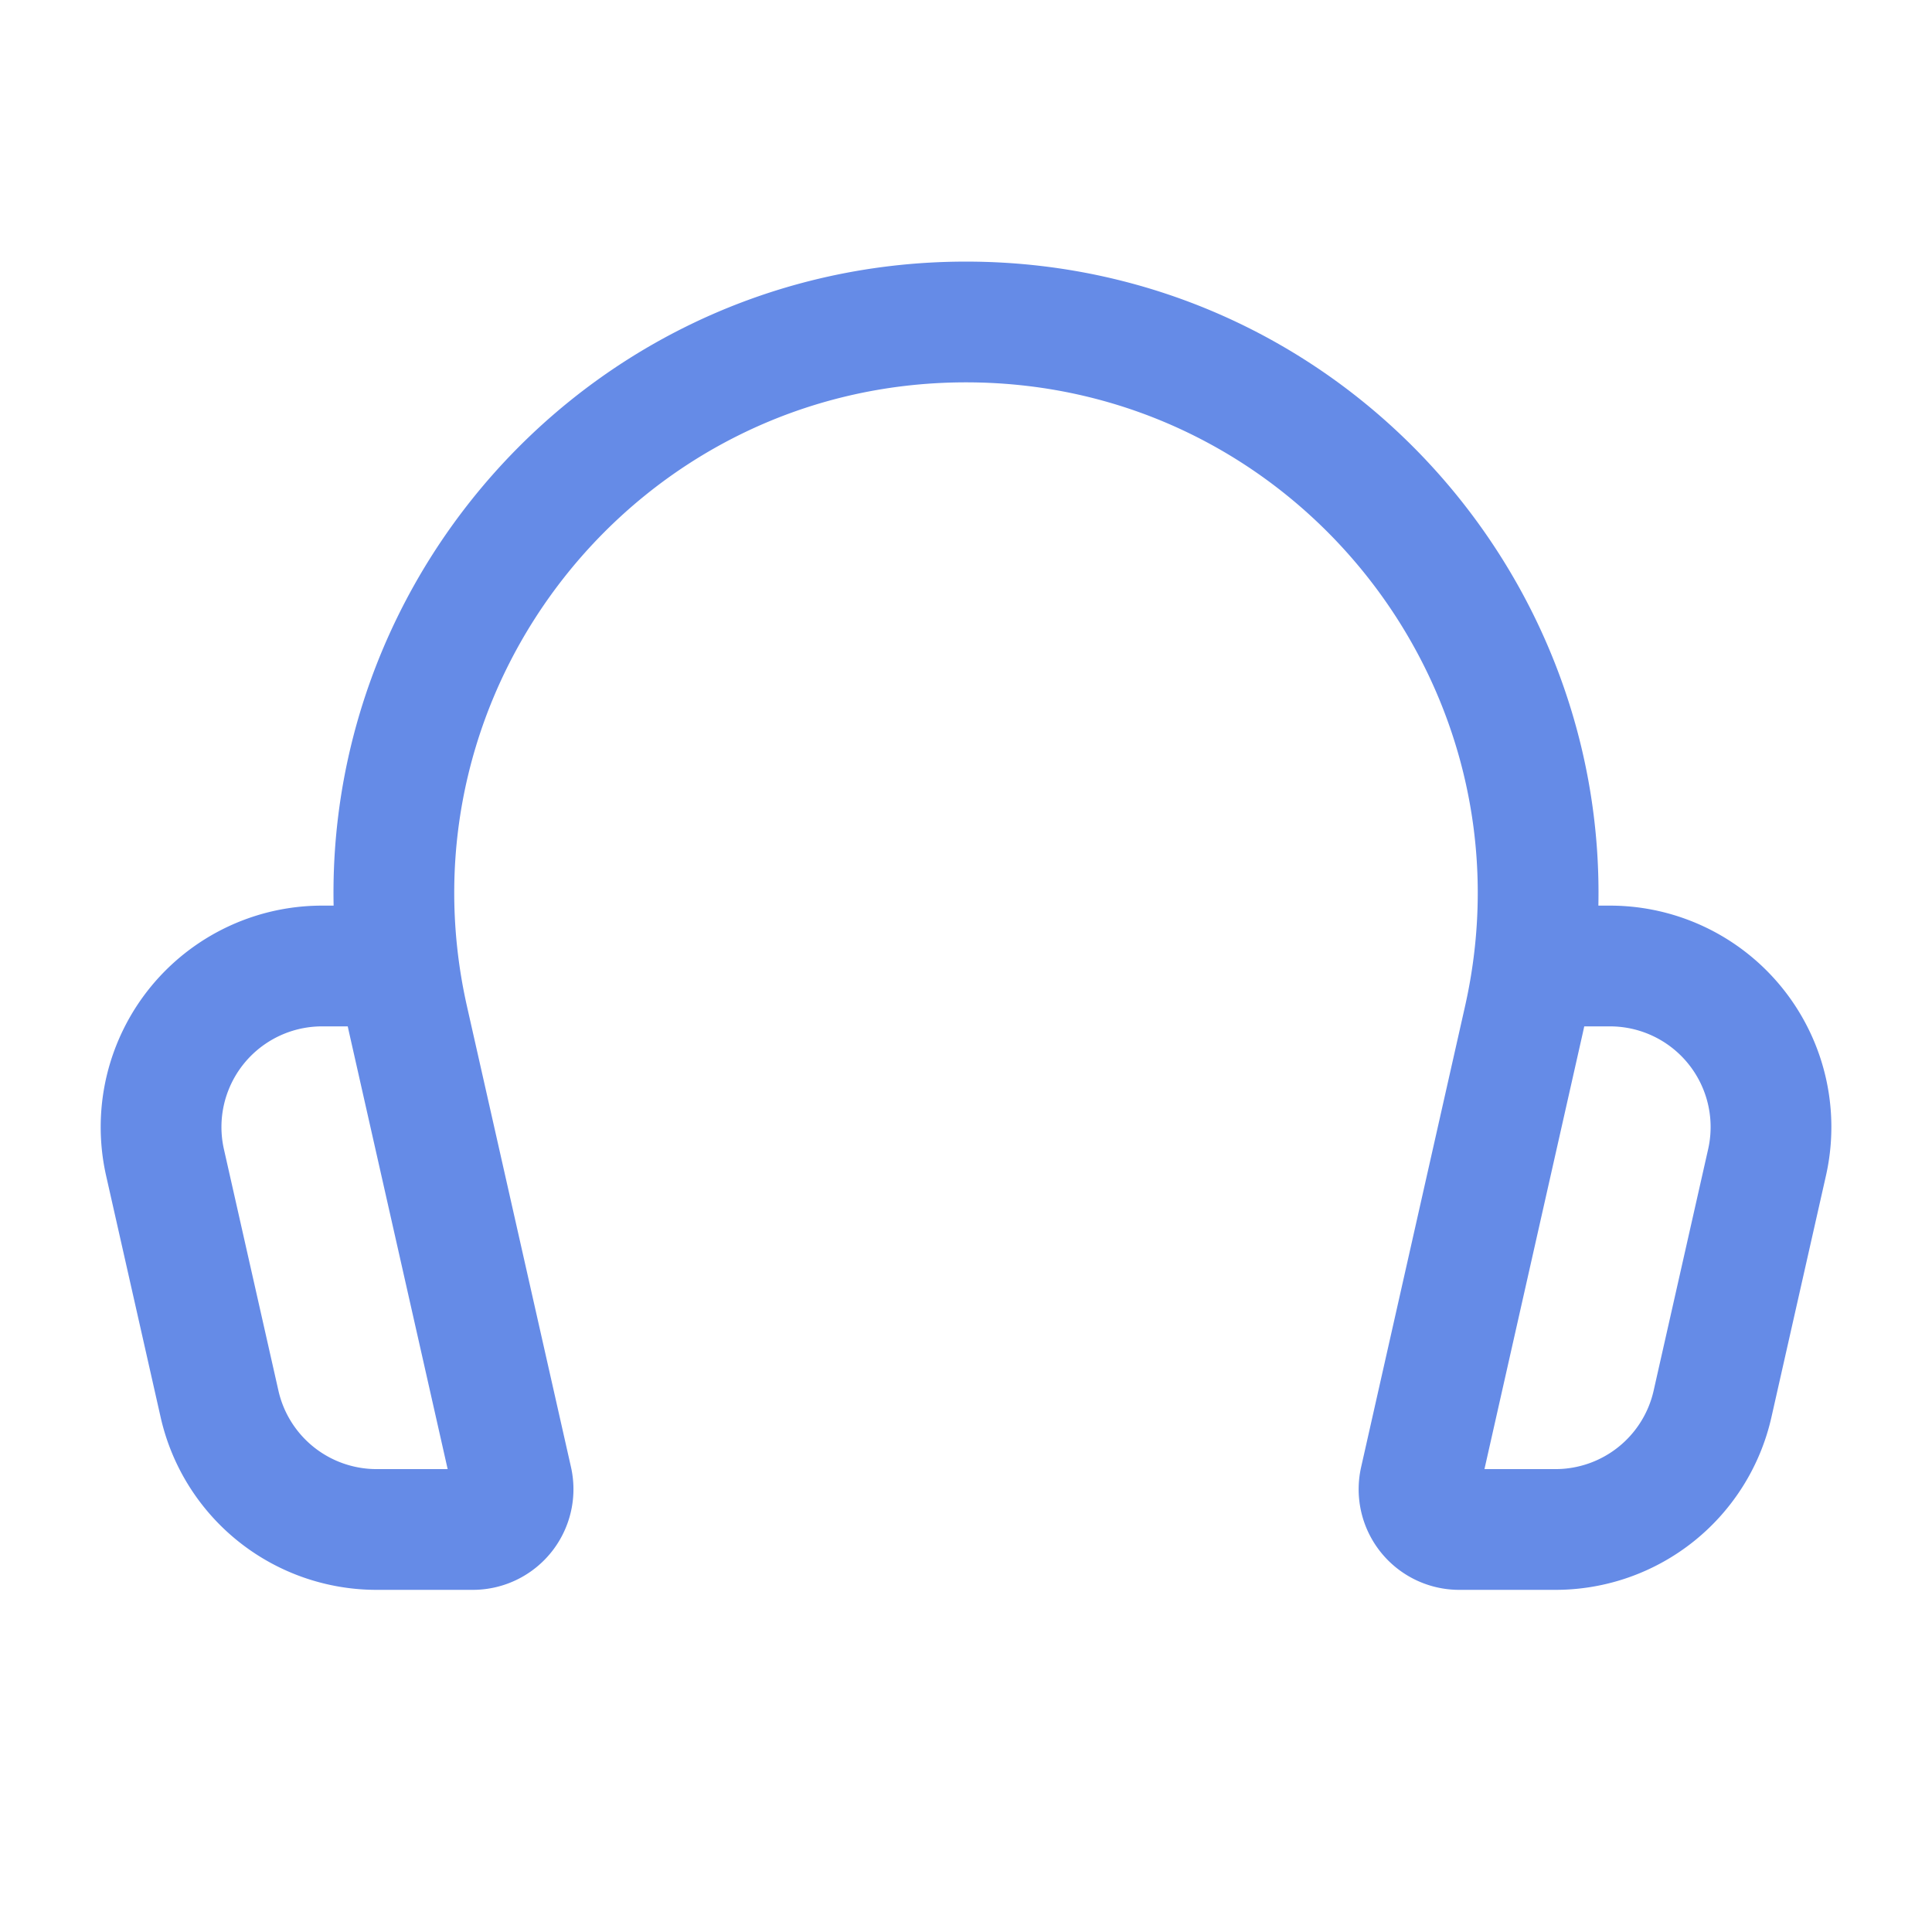 <svg width="32" height="32" viewBox="0 0 32 32" fill="none" xmlns="http://www.w3.org/2000/svg"><path d="M6.559 16H5.335a2.667 2.667 0 00-2.602 3.253l.903 4a2.667 2.667 0 002.601 2.08h1.595a.667.667 0 00.65-.813L6.76 16.892C5.423 10.968 9.927 5.333 16 5.333v0c6.073 0 10.577 5.635 9.24 11.559L23.52 24.52a.666.666 0 00.65.813h1.594a2.667 2.667 0 002.601-2.08l.903-4A2.667 2.667 0 0026.665 16h-1.224" stroke="#658BE7" stroke-width="2" stroke-linecap="round" stroke-linejoin="round"/></svg>